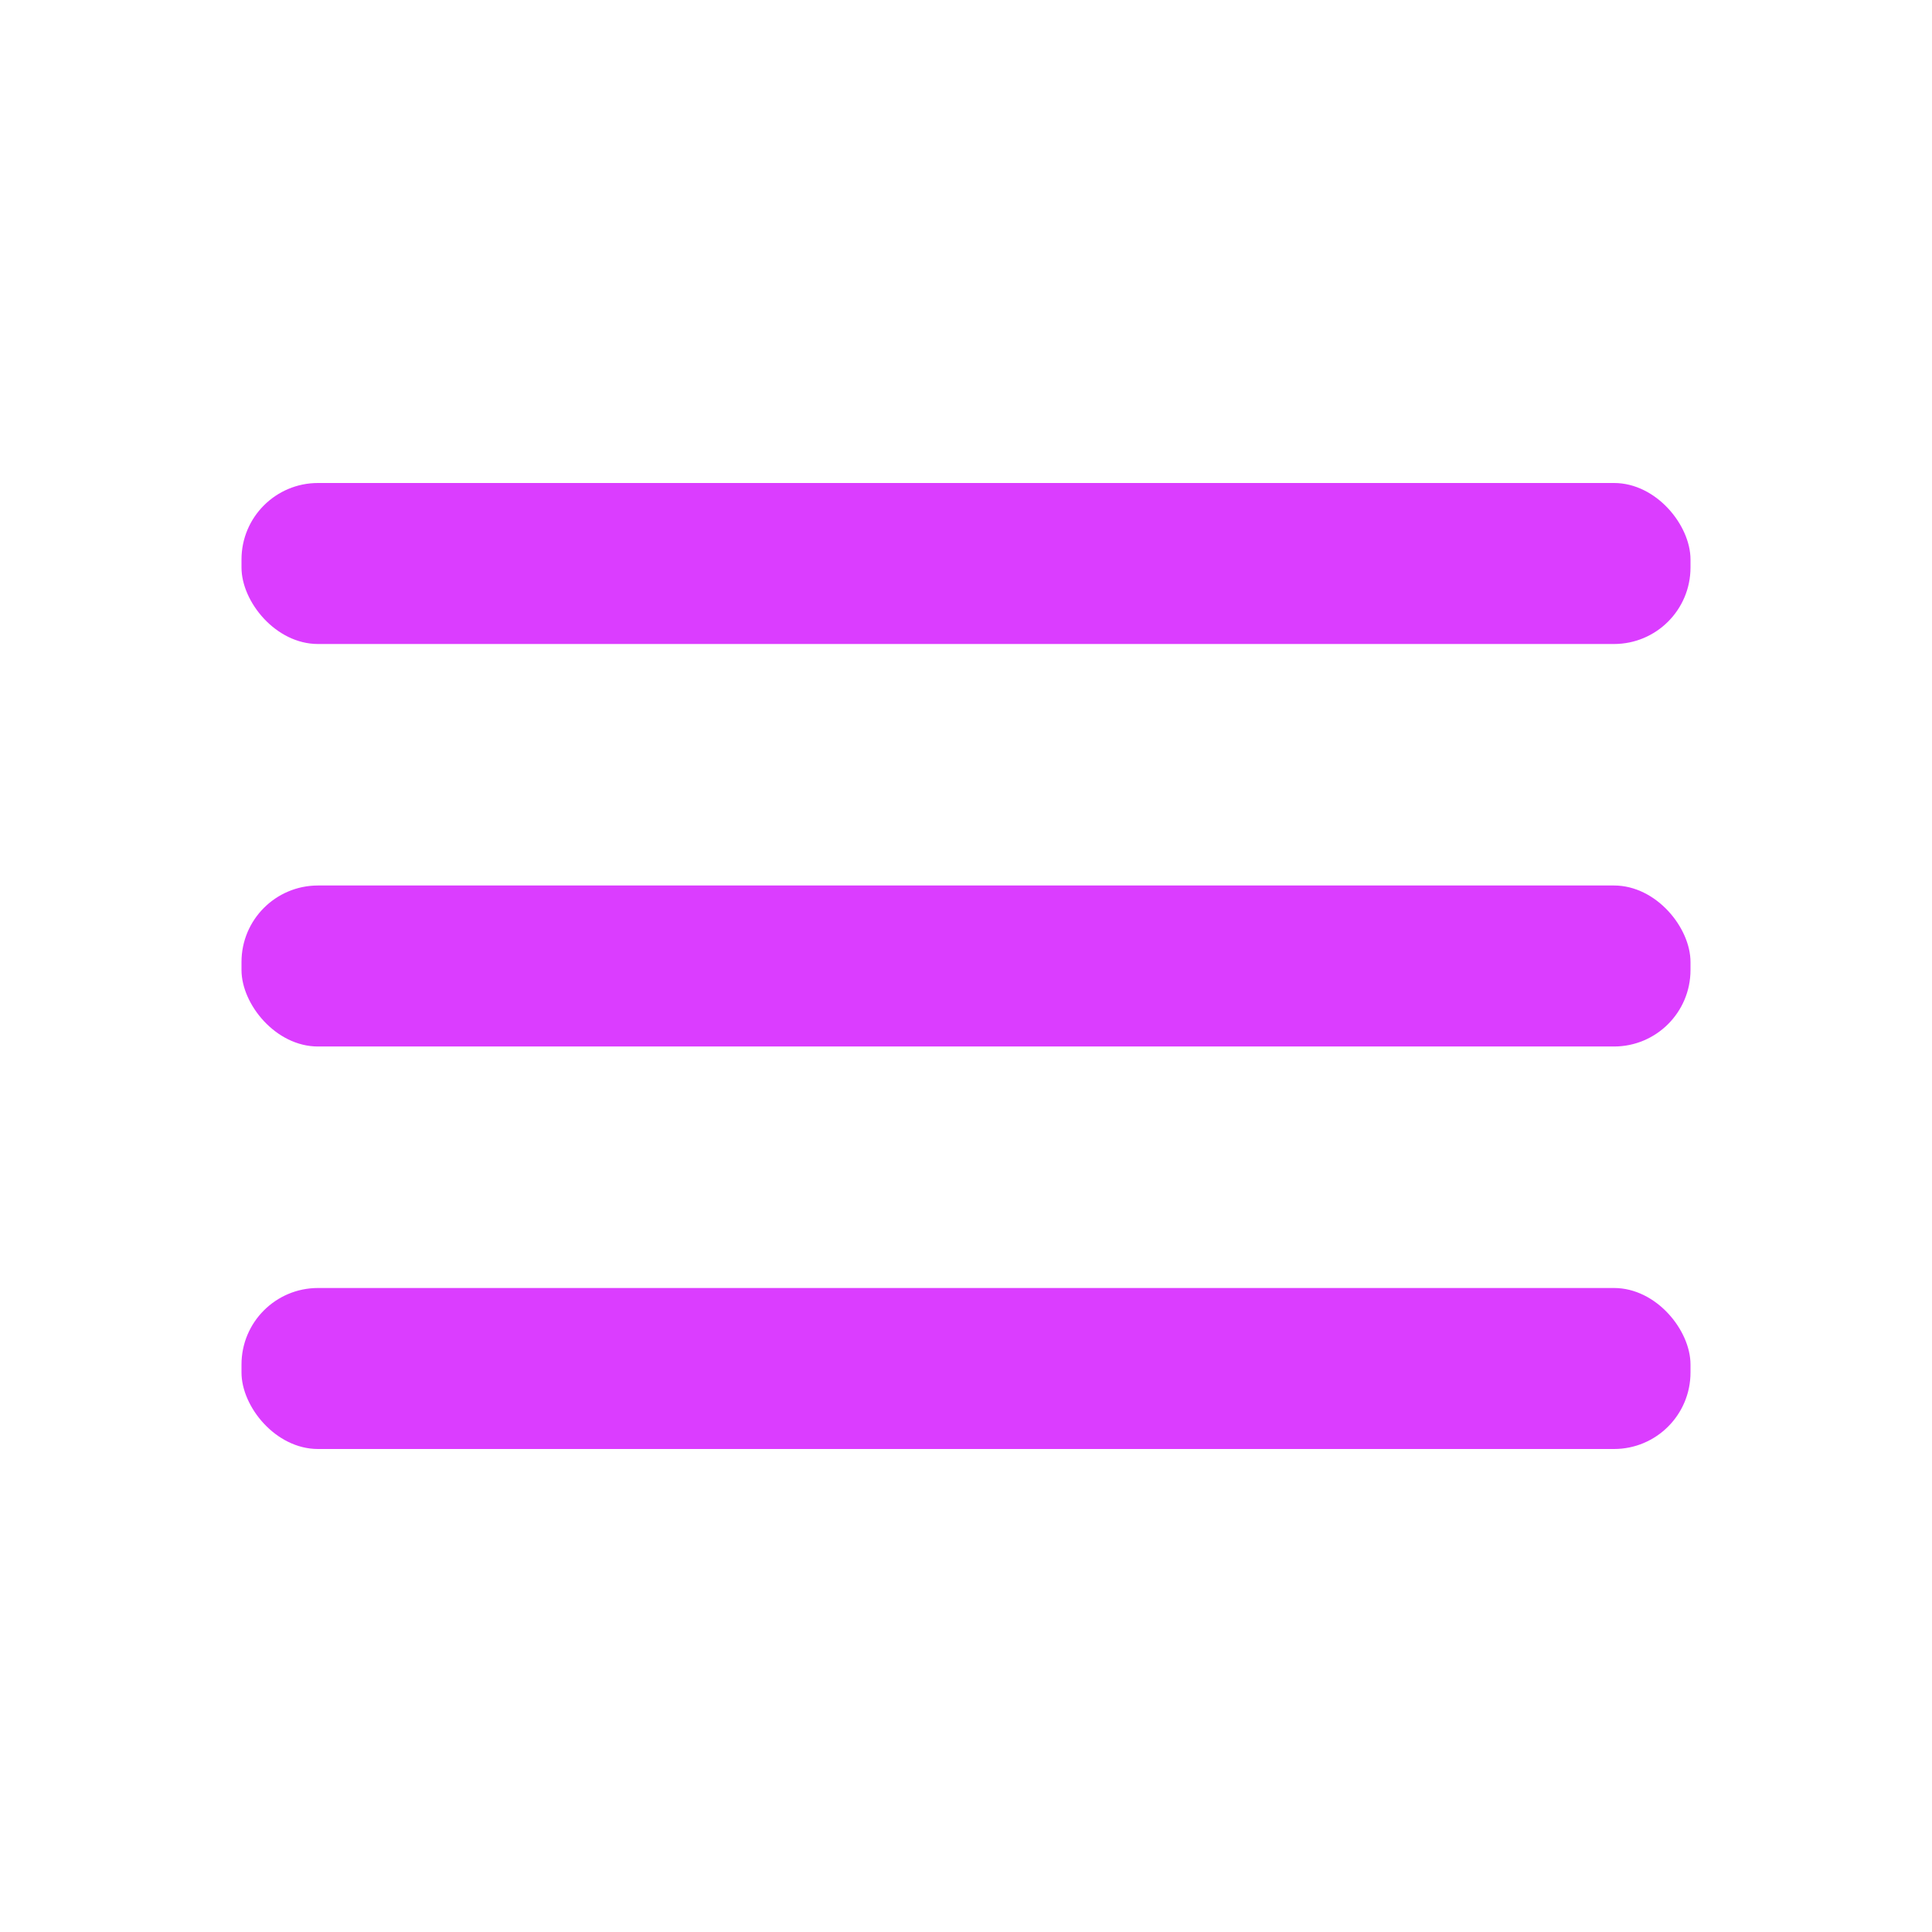 <svg xmlns="http://www.w3.org/2000/svg" viewBox="0 0 24 24" id="Menu"><g data-name="Layer 2" fill="#595bd4" class="color000000 svgShape"><g data-name="menu" fill="#595bd4" class="color000000 svgShape"><rect width="18" height="2" x="3" y="11" rx=".95" ry=".95" fill="#db3dff" class="color000000 svgShape"></rect><rect width="18" height="2" x="3" y="16" rx=".95" ry=".95" fill="#db3dff" class="color000000 svgShape"></rect><rect width="18" height="2" x="3" y="6" rx=".95" ry=".95" fill="#db3dff" class="color000000 svgShape"></rect></g></g></svg>